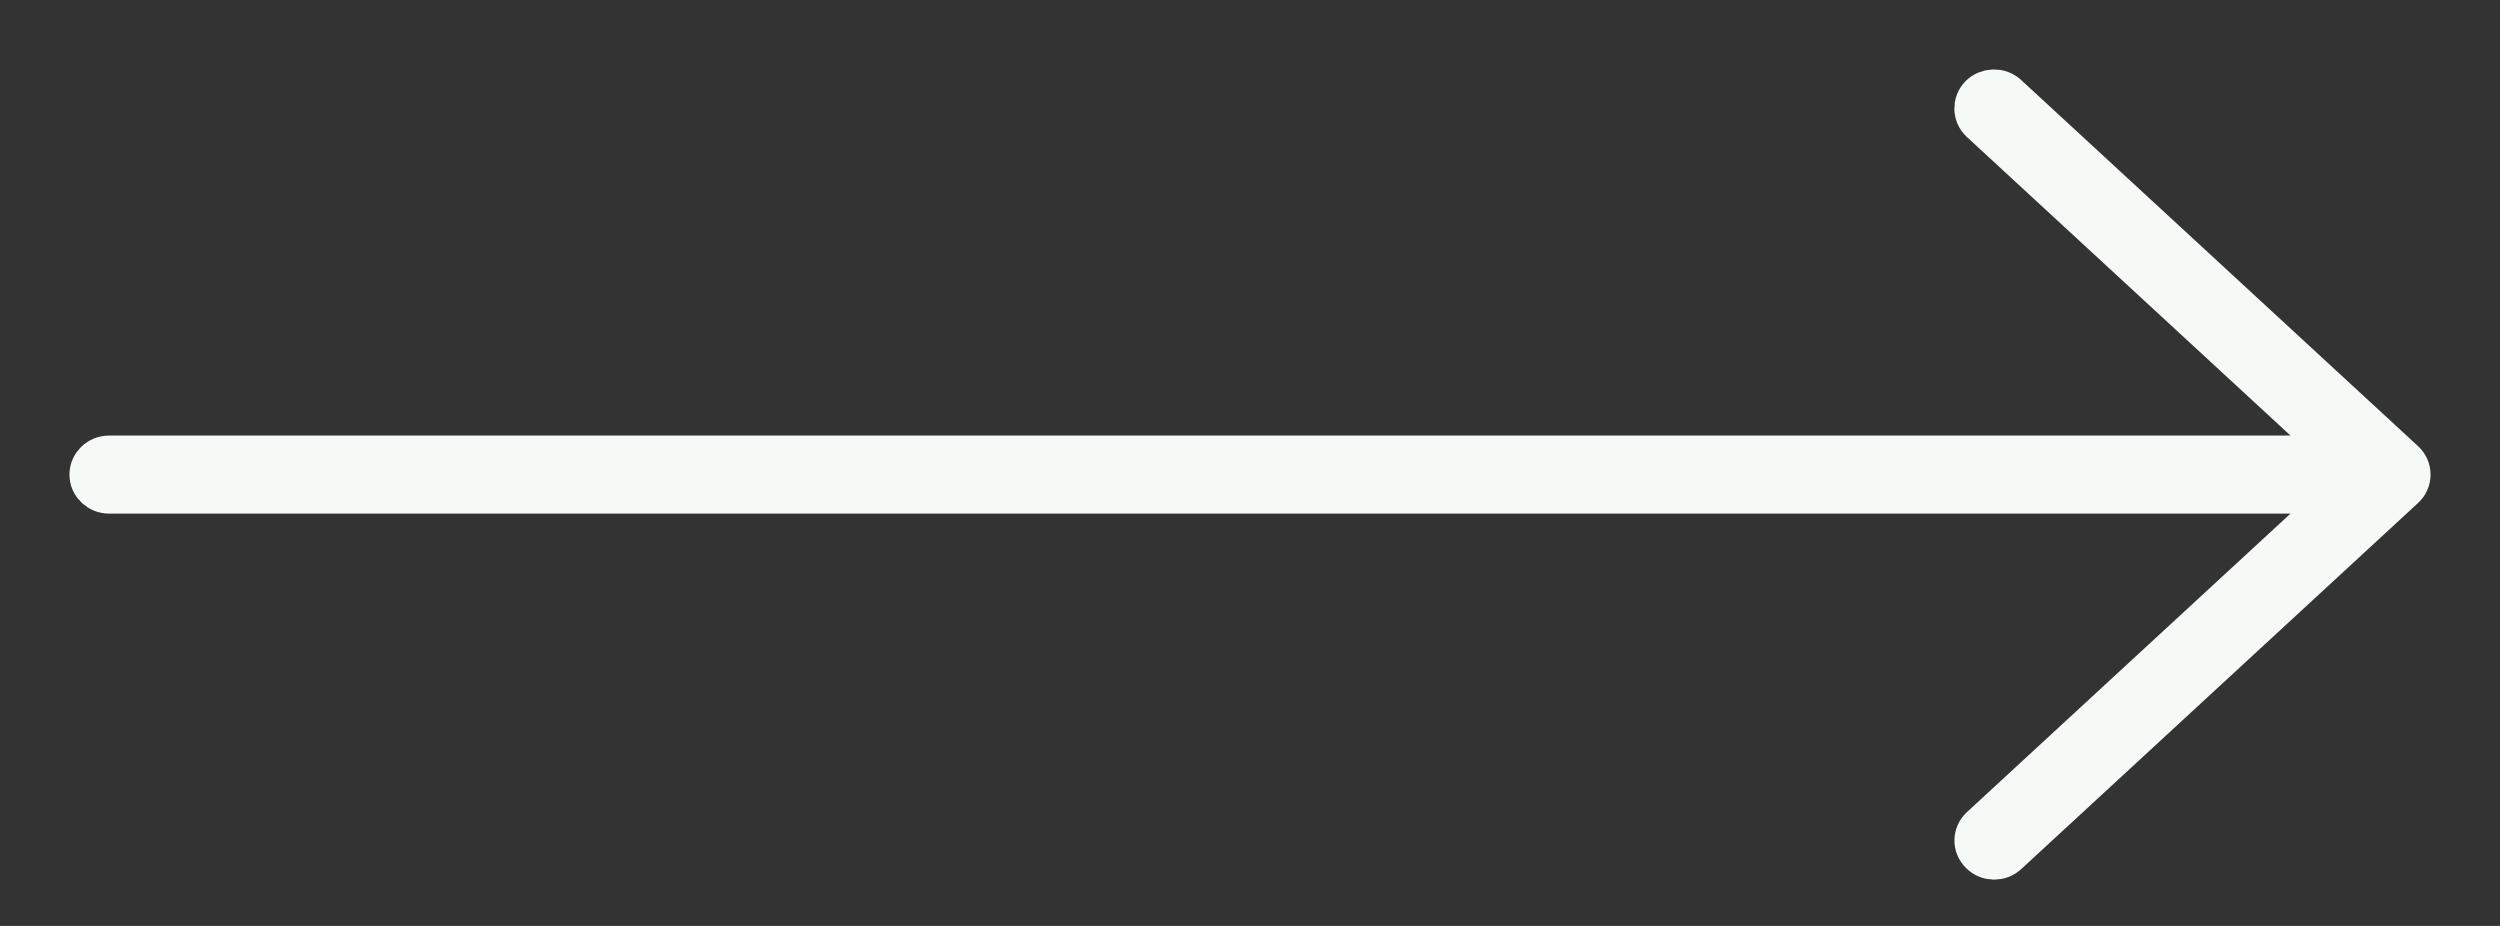 <?xml version="1.0" encoding="UTF-8" standalone="no"?><svg width='27' height='10' viewBox='0 0 27 10' fill='none' xmlns='http://www.w3.org/2000/svg'>
<rect x="0" y="0" width="27" height="10" fill="#333333" stroke="none"/>
<path d='M25.944 5.25C25.98 5.218 26 5.173 26 5.126C26 5.078 25.98 5.033 25.944 5.001L21.659 1.048C21.587 0.981 21.473 0.986 21.406 1.052C21.339 1.119 21.341 1.23 21.411 1.295L25.377 4.954H1.179C1.08 4.954 1 5.031 1 5.126C1 5.22 1.08 5.297 1.179 5.297H25.377L21.413 8.954C21.341 9.021 21.339 9.128 21.409 9.197C21.478 9.266 21.589 9.268 21.661 9.201L25.946 5.248L25.944 5.25Z' fill='#F5FAF7' stroke='#F5FAF7' stroke-width='0.5'/>
</svg>

